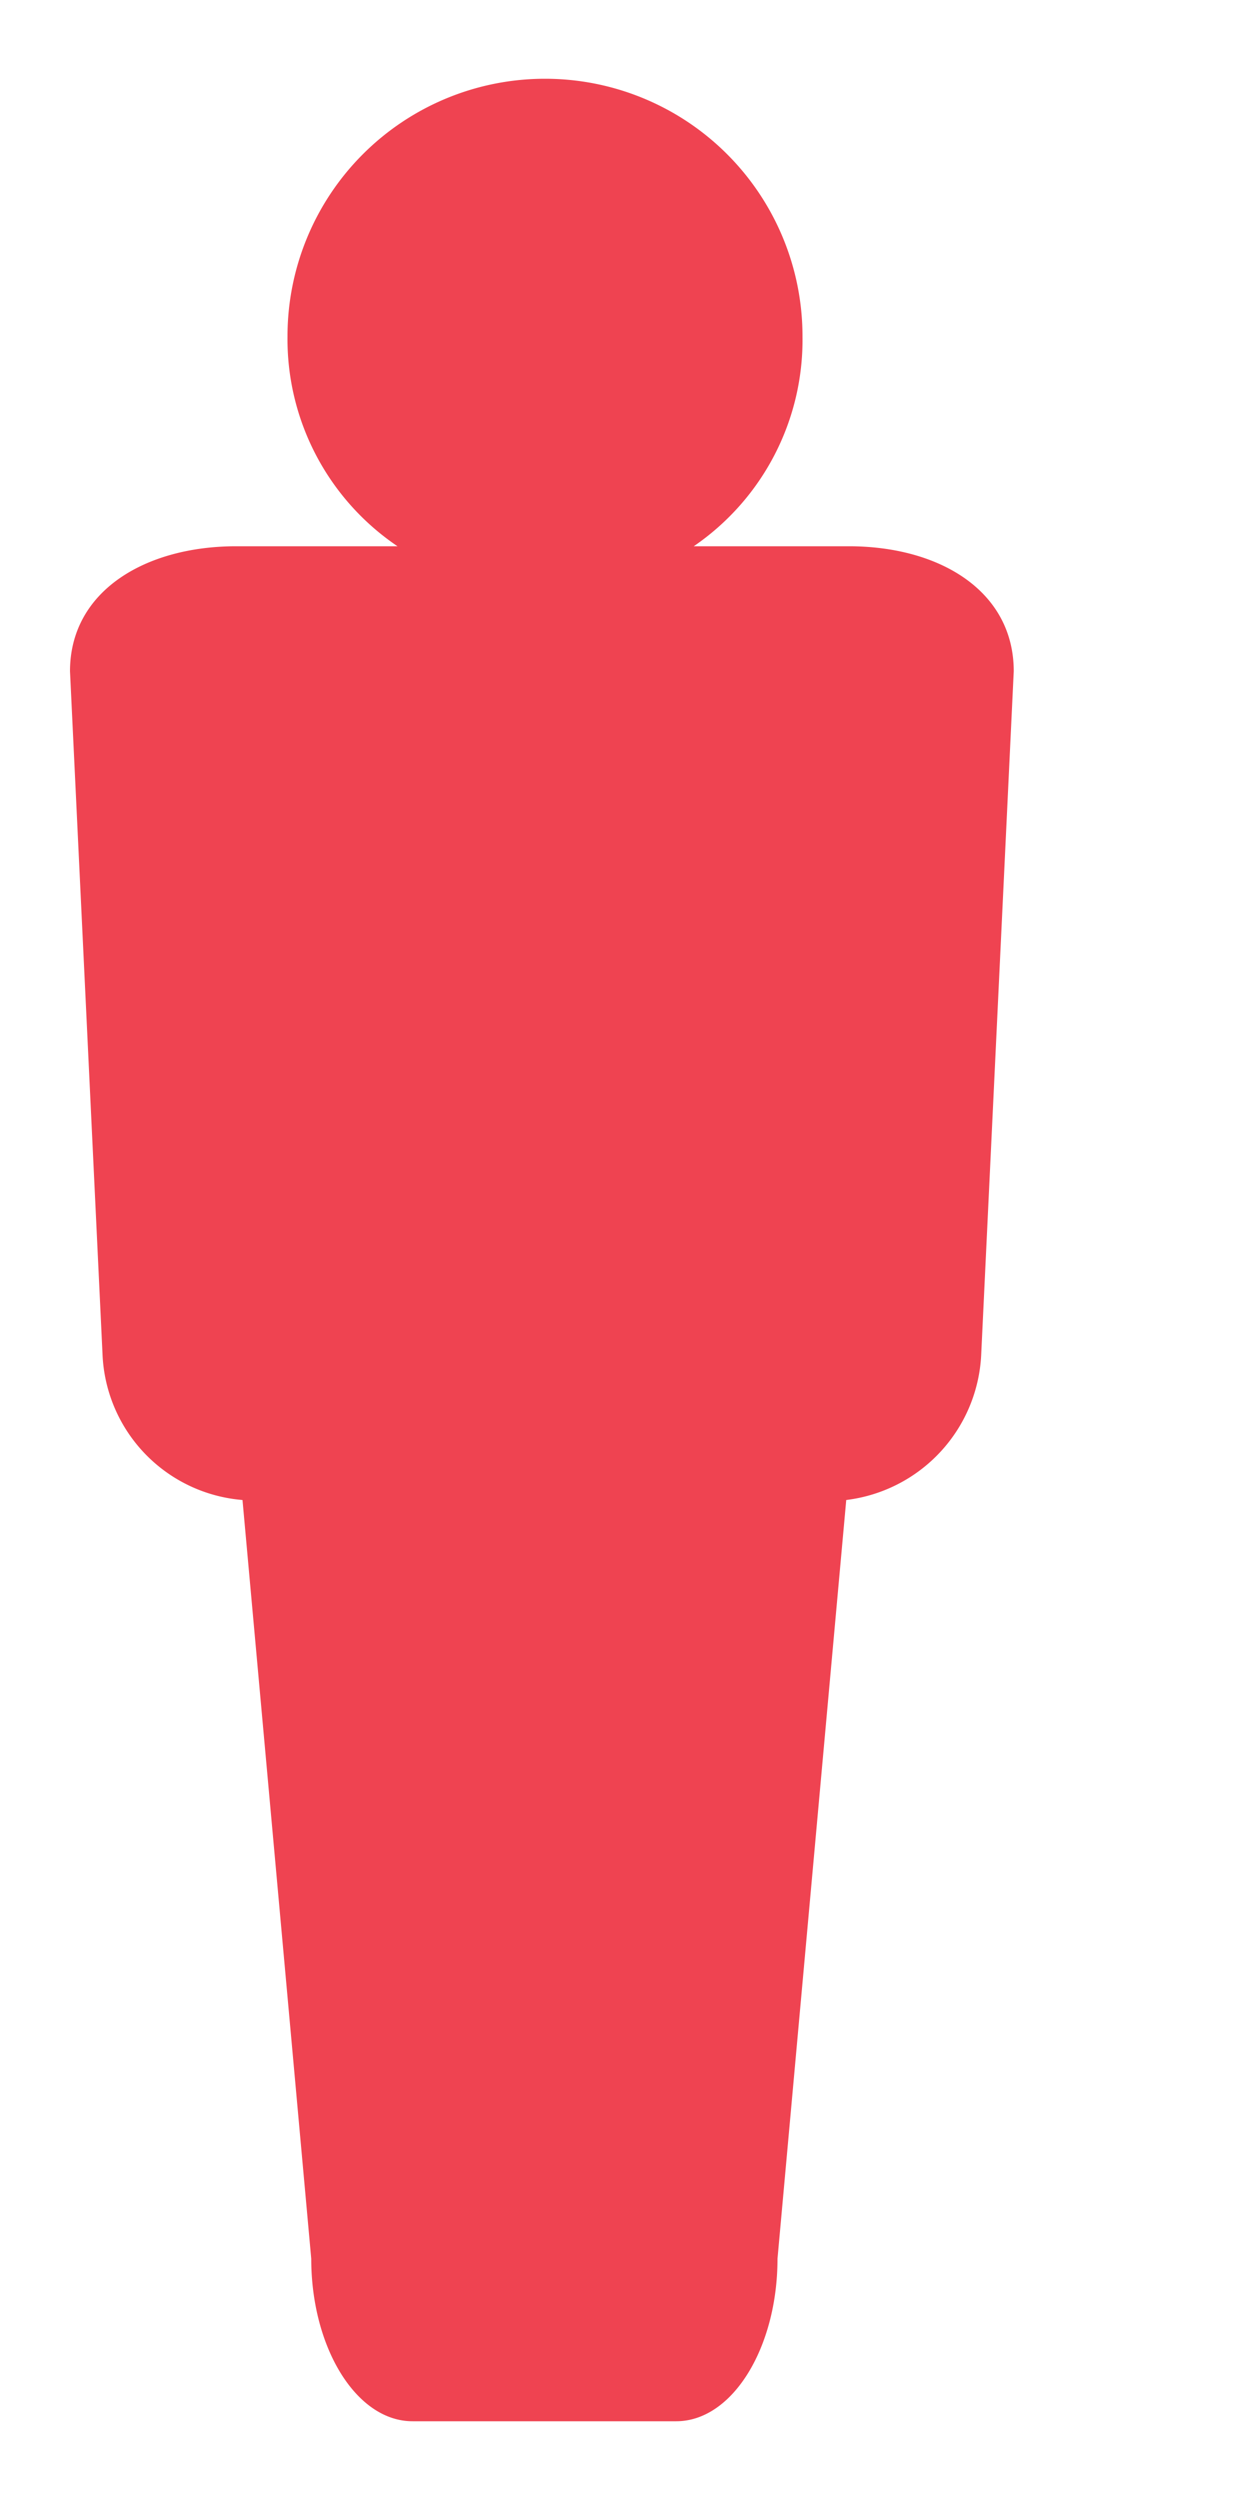 <svg xmlns="http://www.w3.org/2000/svg" viewBox="0 0 10 20"><defs><style>.cls-1{fill:#ef4351;}</style></defs><g id="Layer_1" data-name="Layer 1"><path class="cls-1" d="M8.11,5.37l-.26,5.46A1.23,1.23,0,0,1,6.77,12V12l-.55,6.07c0,.71-.36,1.3-.81,1.3H3.3c-.45,0-.81-.59-.81-1.3L1.94,12V12A1.22,1.22,0,0,1,.82,10.83L.56,5.37c0-.64.6-1,1.33-1H3.18A2,2,0,0,1,2.3,2.69a2.06,2.06,0,0,1,4.12,0,2,2,0,0,1-.87,1.68H6.79C7.52,4.37,8.11,4.73,8.11,5.37Z"/></g></svg>